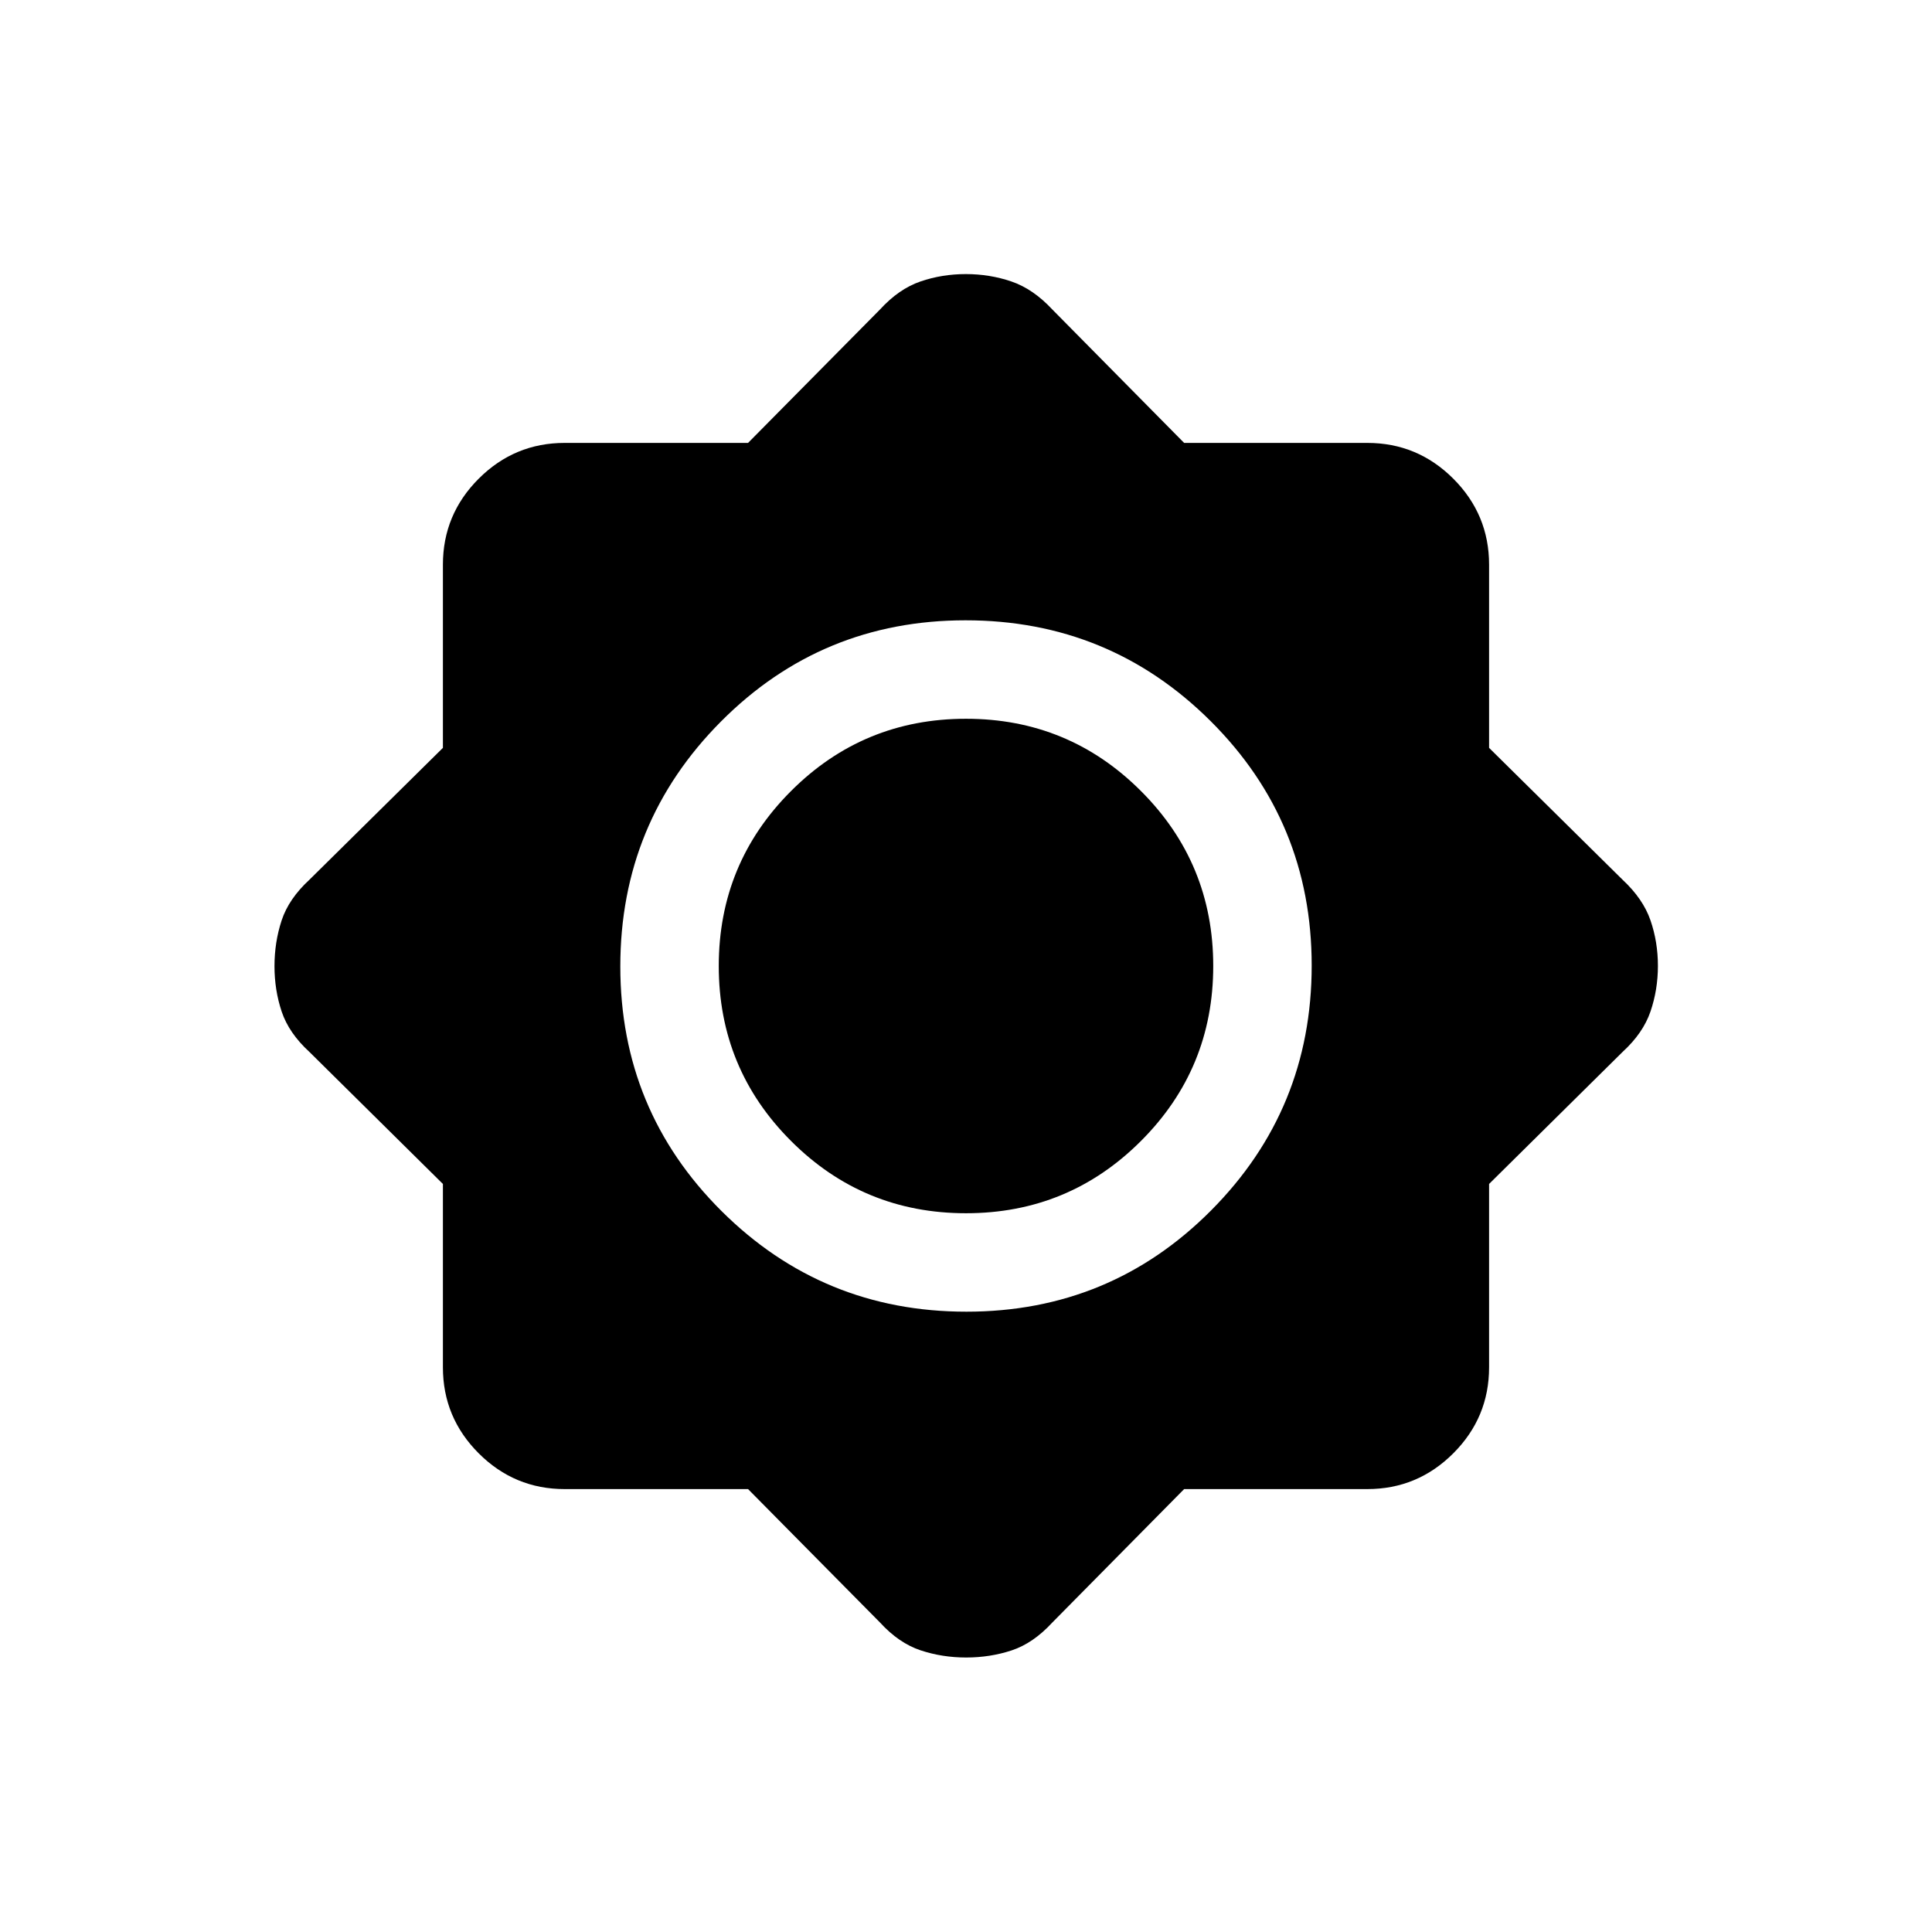 <svg xmlns="http://www.w3.org/2000/svg" height="20" viewBox="0 -960 960 960" width="20"><path d="M371.7-220.08h-91.09q-24.97 0-42.75-17.78t-17.78-42.75v-91.09l-66.31-65.58q-10.23-9.37-13.81-20.08-3.57-10.7-3.57-22.57 0-11.86 3.53-22.65t13.85-20.3l66.31-65.51v-91q0-24.97 17.78-42.75t42.75-17.78h91.09l65.58-66.31q9.37-10.23 20.08-13.9 10.7-3.68 22.57-3.68 11.86 0 22.64 3.68 10.78 3.67 20.31 13.9l65.51 66.31h91q24.97 0 42.75 17.78t17.78 42.75v91l66.31 65.51q10.23 9.53 13.9 20.24 3.68 10.7 3.68 22.57 0 11.86-3.68 22.64-3.67 10.78-13.9 20.15l-66.31 65.58v91.09q0 24.97-17.78 42.75t-42.75 17.78h-91l-65.51 66.31q-9.51 10.32-20.22 13.85-10.71 3.53-22.59 3.53-11.86 0-22.64-3.57-10.78-3.58-20.15-13.81l-65.58-66.31Zm108.52-88.15q71.47 0 121.51-50.26 50.04-50.26 50.04-121.73t-50.26-121.51q-50.26-50.04-121.73-50.04t-121.51 50.26q-50.04 50.26-50.04 121.73t50.26 121.51q50.26 50.04 121.73 50.04Zm-.22-48.92q-51.04 0-86.94-35.91-35.91-35.9-35.91-86.94t35.91-86.94q35.9-35.91 86.94-35.91t86.94 35.91q35.91 35.9 35.91 86.94t-35.91 86.94q-35.9 35.91-86.94 35.91Z"/></svg>